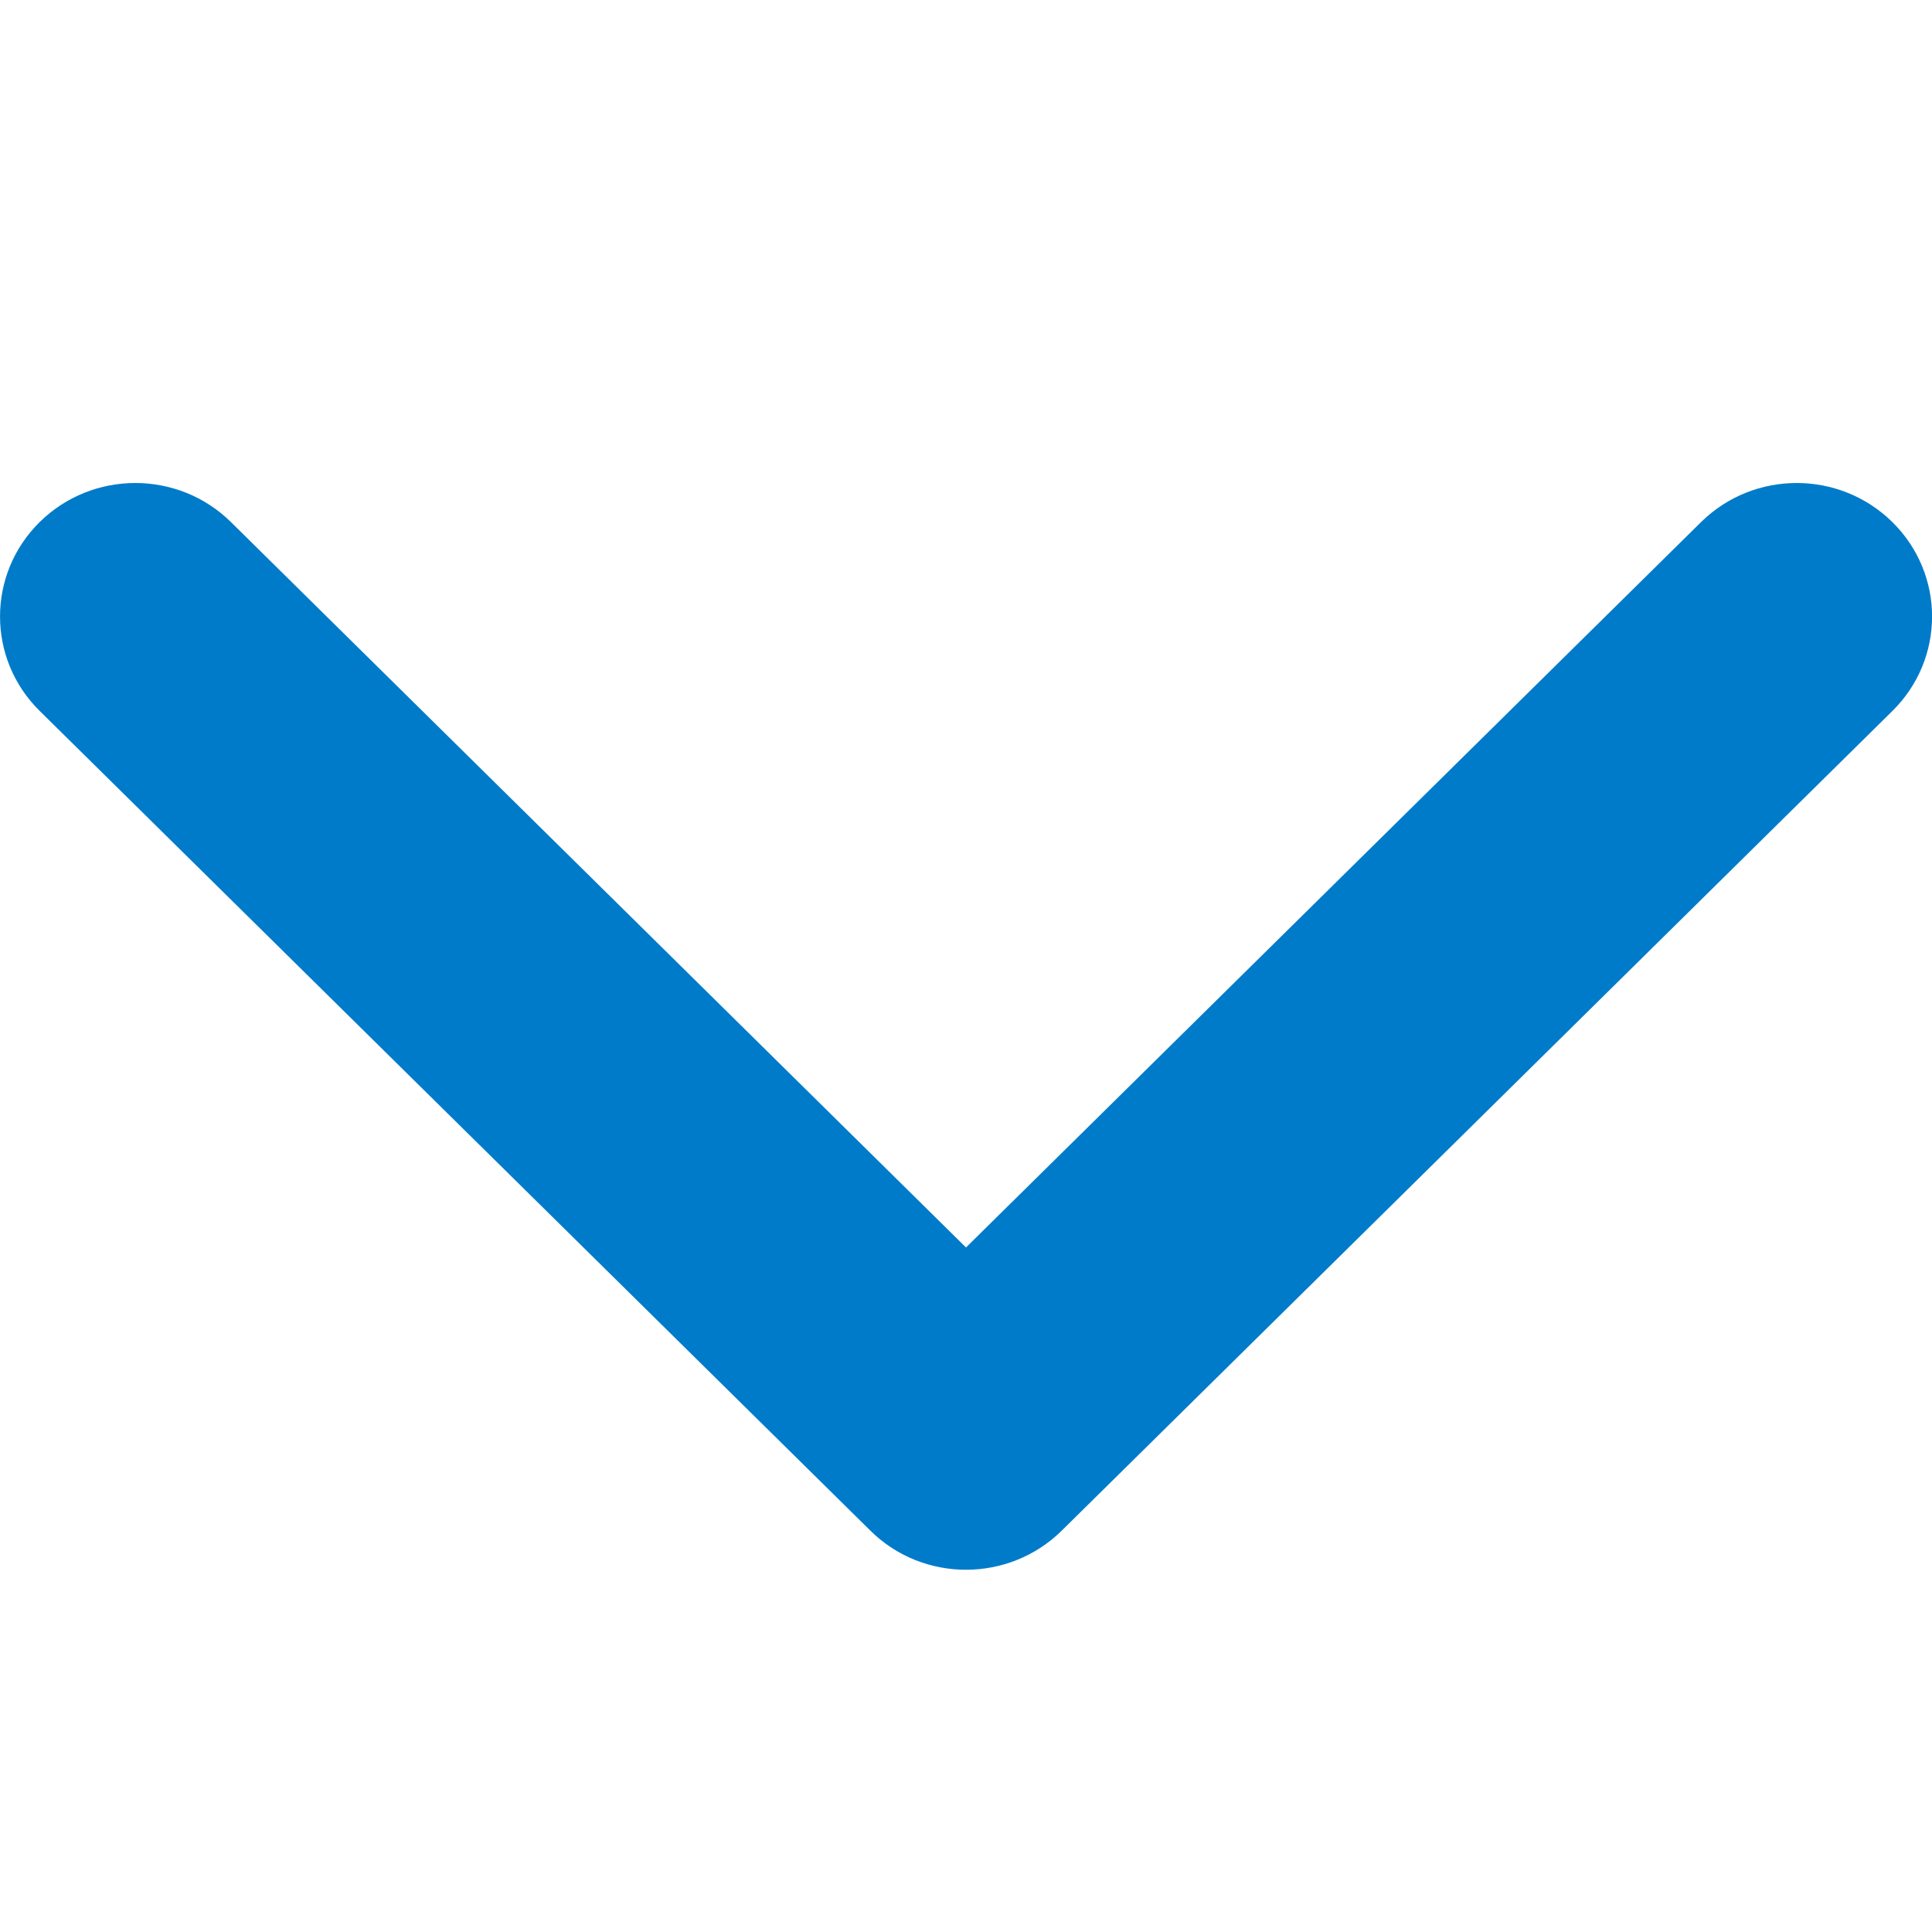 <svg width="16" height="16" viewBox="0 0 16 16" fill="none" xmlns="http://www.w3.org/2000/svg">
<path d="M8 13C7.713 13 7.426 12.892 7.208 12.676L0.328 5.887C-0.109 5.456 -0.109 4.755 0.328 4.324C0.766 3.892 1.475 3.892 1.913 4.324L8 10.331L14.087 4.324C14.525 3.892 15.234 3.892 15.672 4.324C16.11 4.756 16.11 5.456 15.672 5.888L8.792 12.677C8.573 12.892 8.287 13 8 13Z" fill="#007BC9"/>
</svg>
